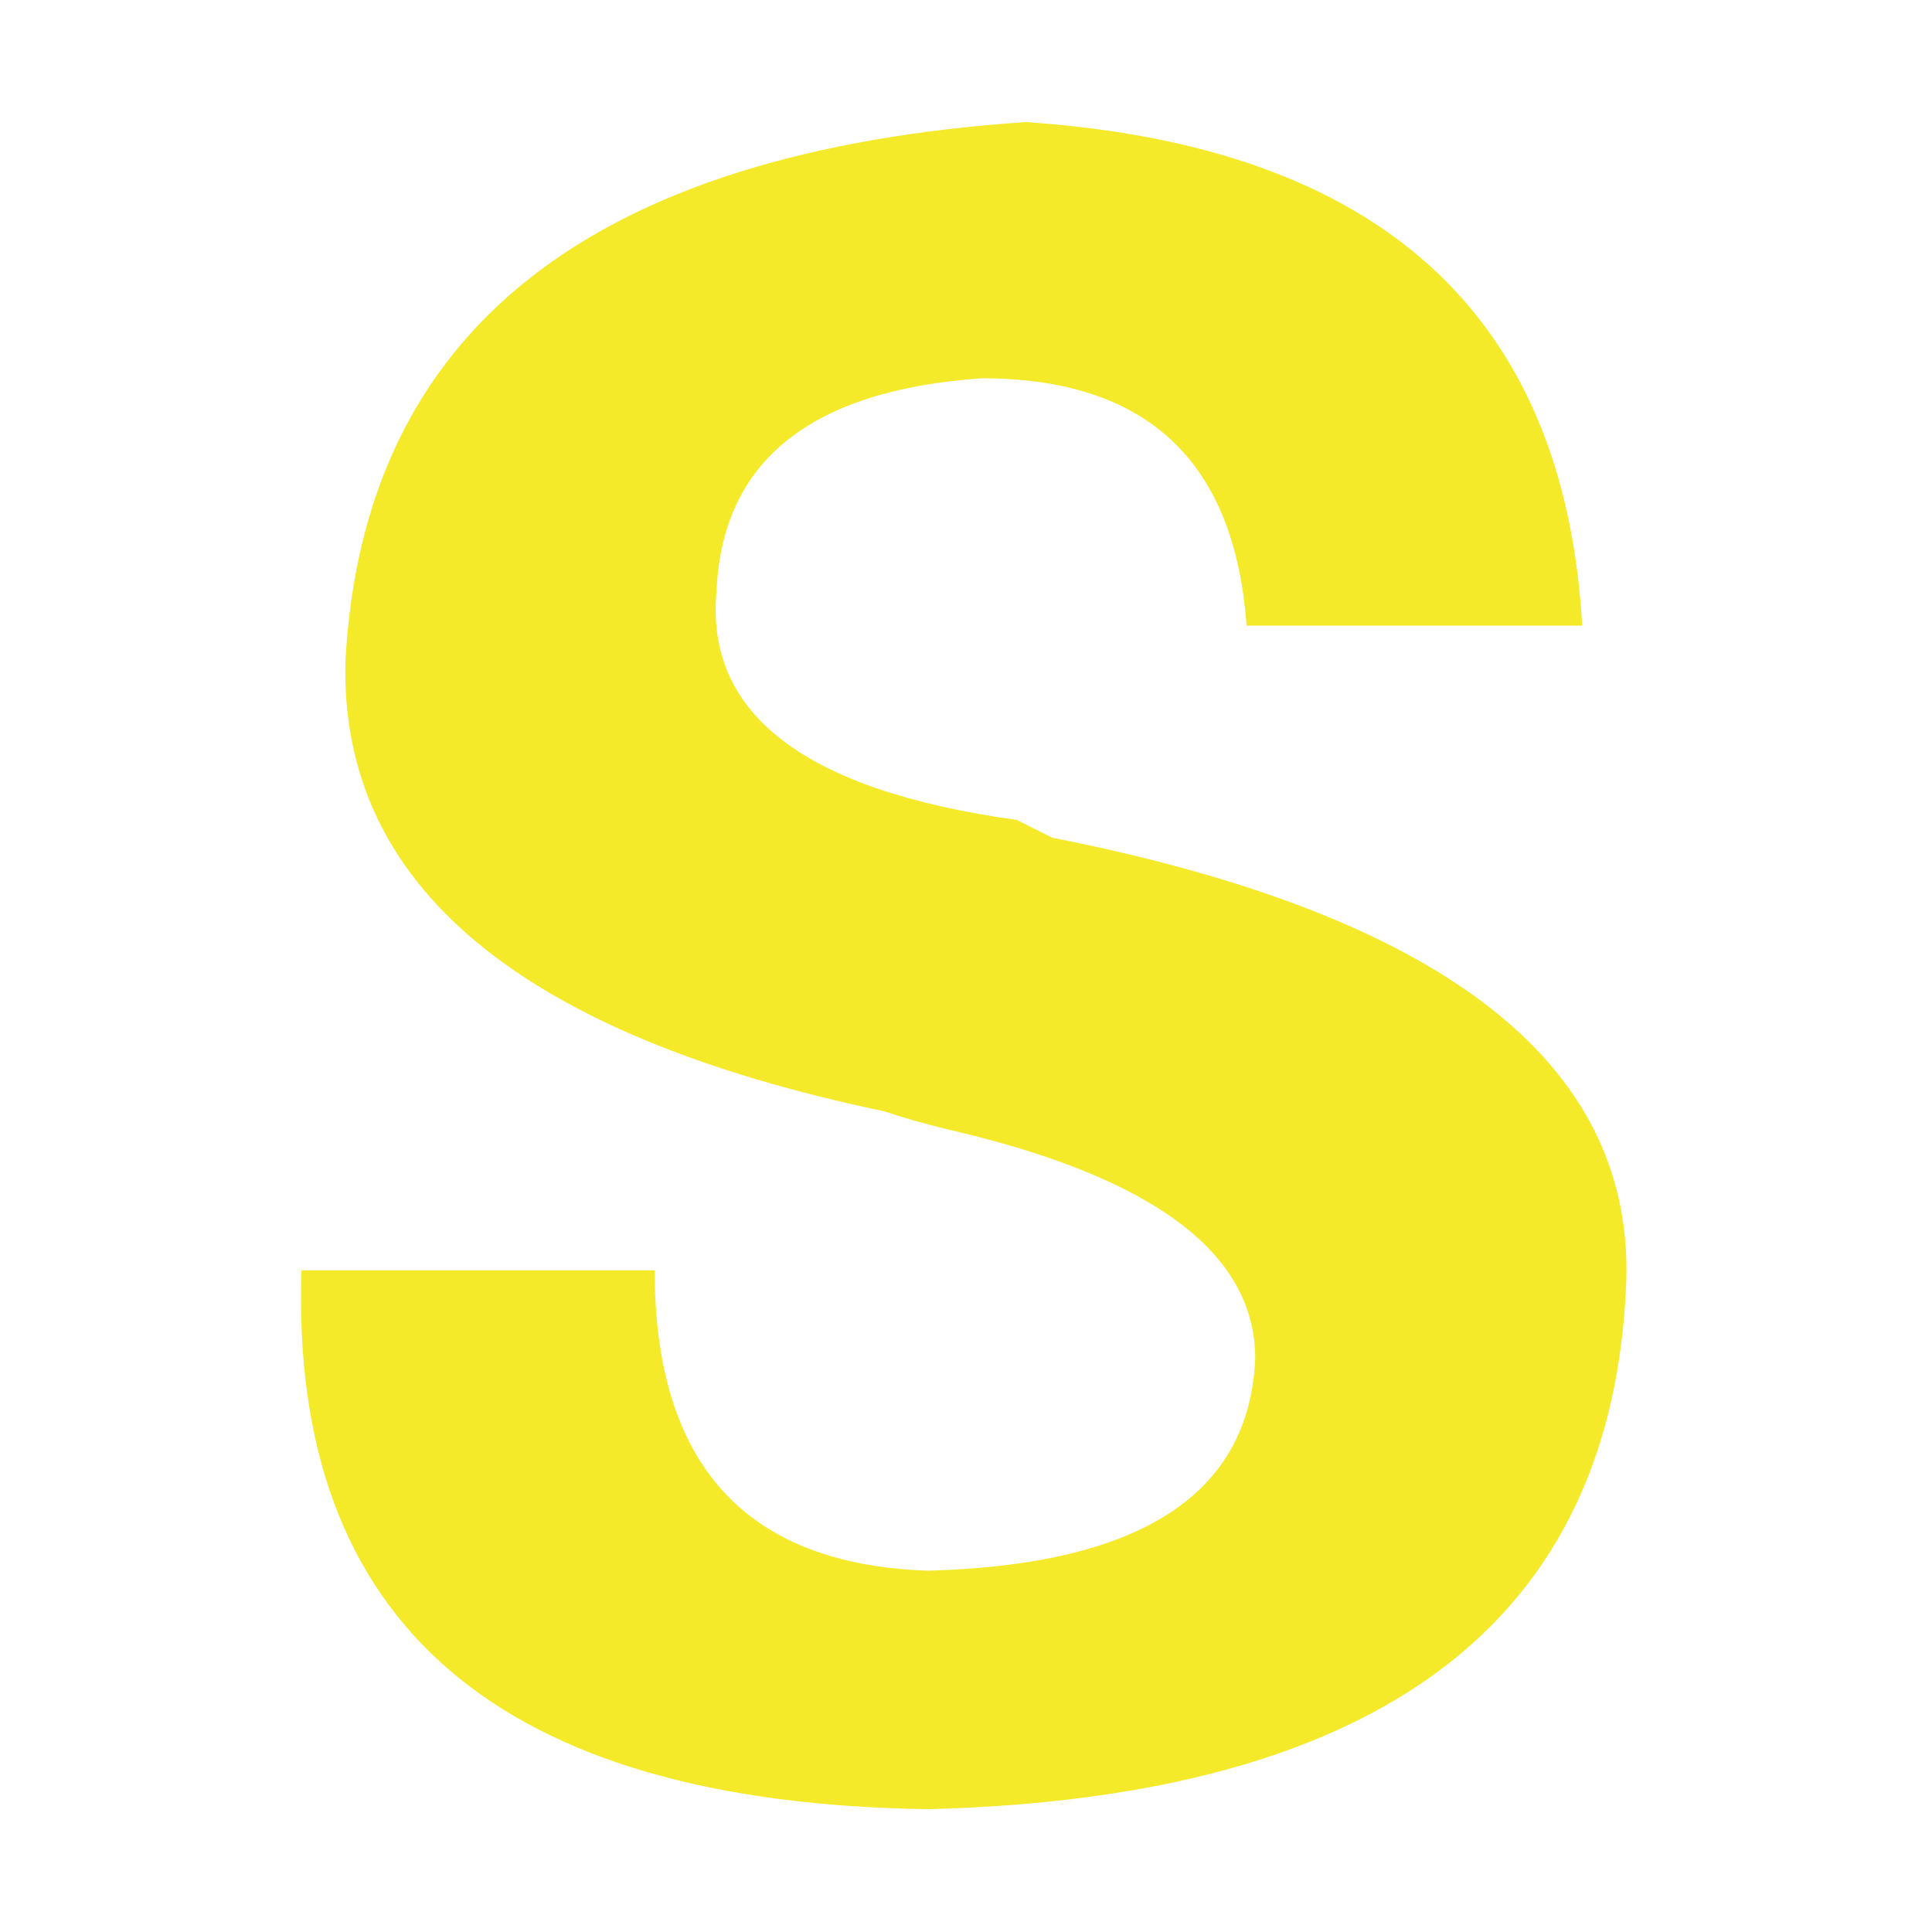 <?xml version="1.0" standalone="no"?><!DOCTYPE svg PUBLIC "-//W3C//DTD SVG 1.1//EN" "http://www.w3.org/Graphics/SVG/1.1/DTD/svg11.dtd"><svg t="1550567286741" class="icon" style="" viewBox="0 0 1024 1024" version="1.1" xmlns="http://www.w3.org/2000/svg" p-id="1908" xmlns:xlink="http://www.w3.org/1999/xlink" width="64" height="64"><defs><style type="text/css"></style></defs><path d="M838.6 331.6H660.7c-6.3-87.4-53.1-131.1-140.4-131.1-90.6 6.3-137.4 43.8-140.5 112.4-6.3 65.6 46.8 106.1 159.2 121.7 6.2 3.1 12.4 6.3 18.7 9.4C763.7 484.6 865 562.6 862 678c-6.3 181-129.6 274.6-369.8 280.9-227.9-3.1-338.7-98.3-332.4-285.6H347c0 103 48.3 156.1 145.1 159.2 112.4-3.1 170.1-40.5 173.2-112.4 0-56.2-54.6-96.7-163.9-121.7-12.5-3.1-23.4-6.2-32.8-9.4C275.2 548.5 180 469 183.1 350.3c9.4-174.7 129.5-269.9 360.5-285.6 187.3 12.6 285.6 101.6 295 266.9z m0 0" p-id="1909" fill="#f4ea2a"></path></svg>